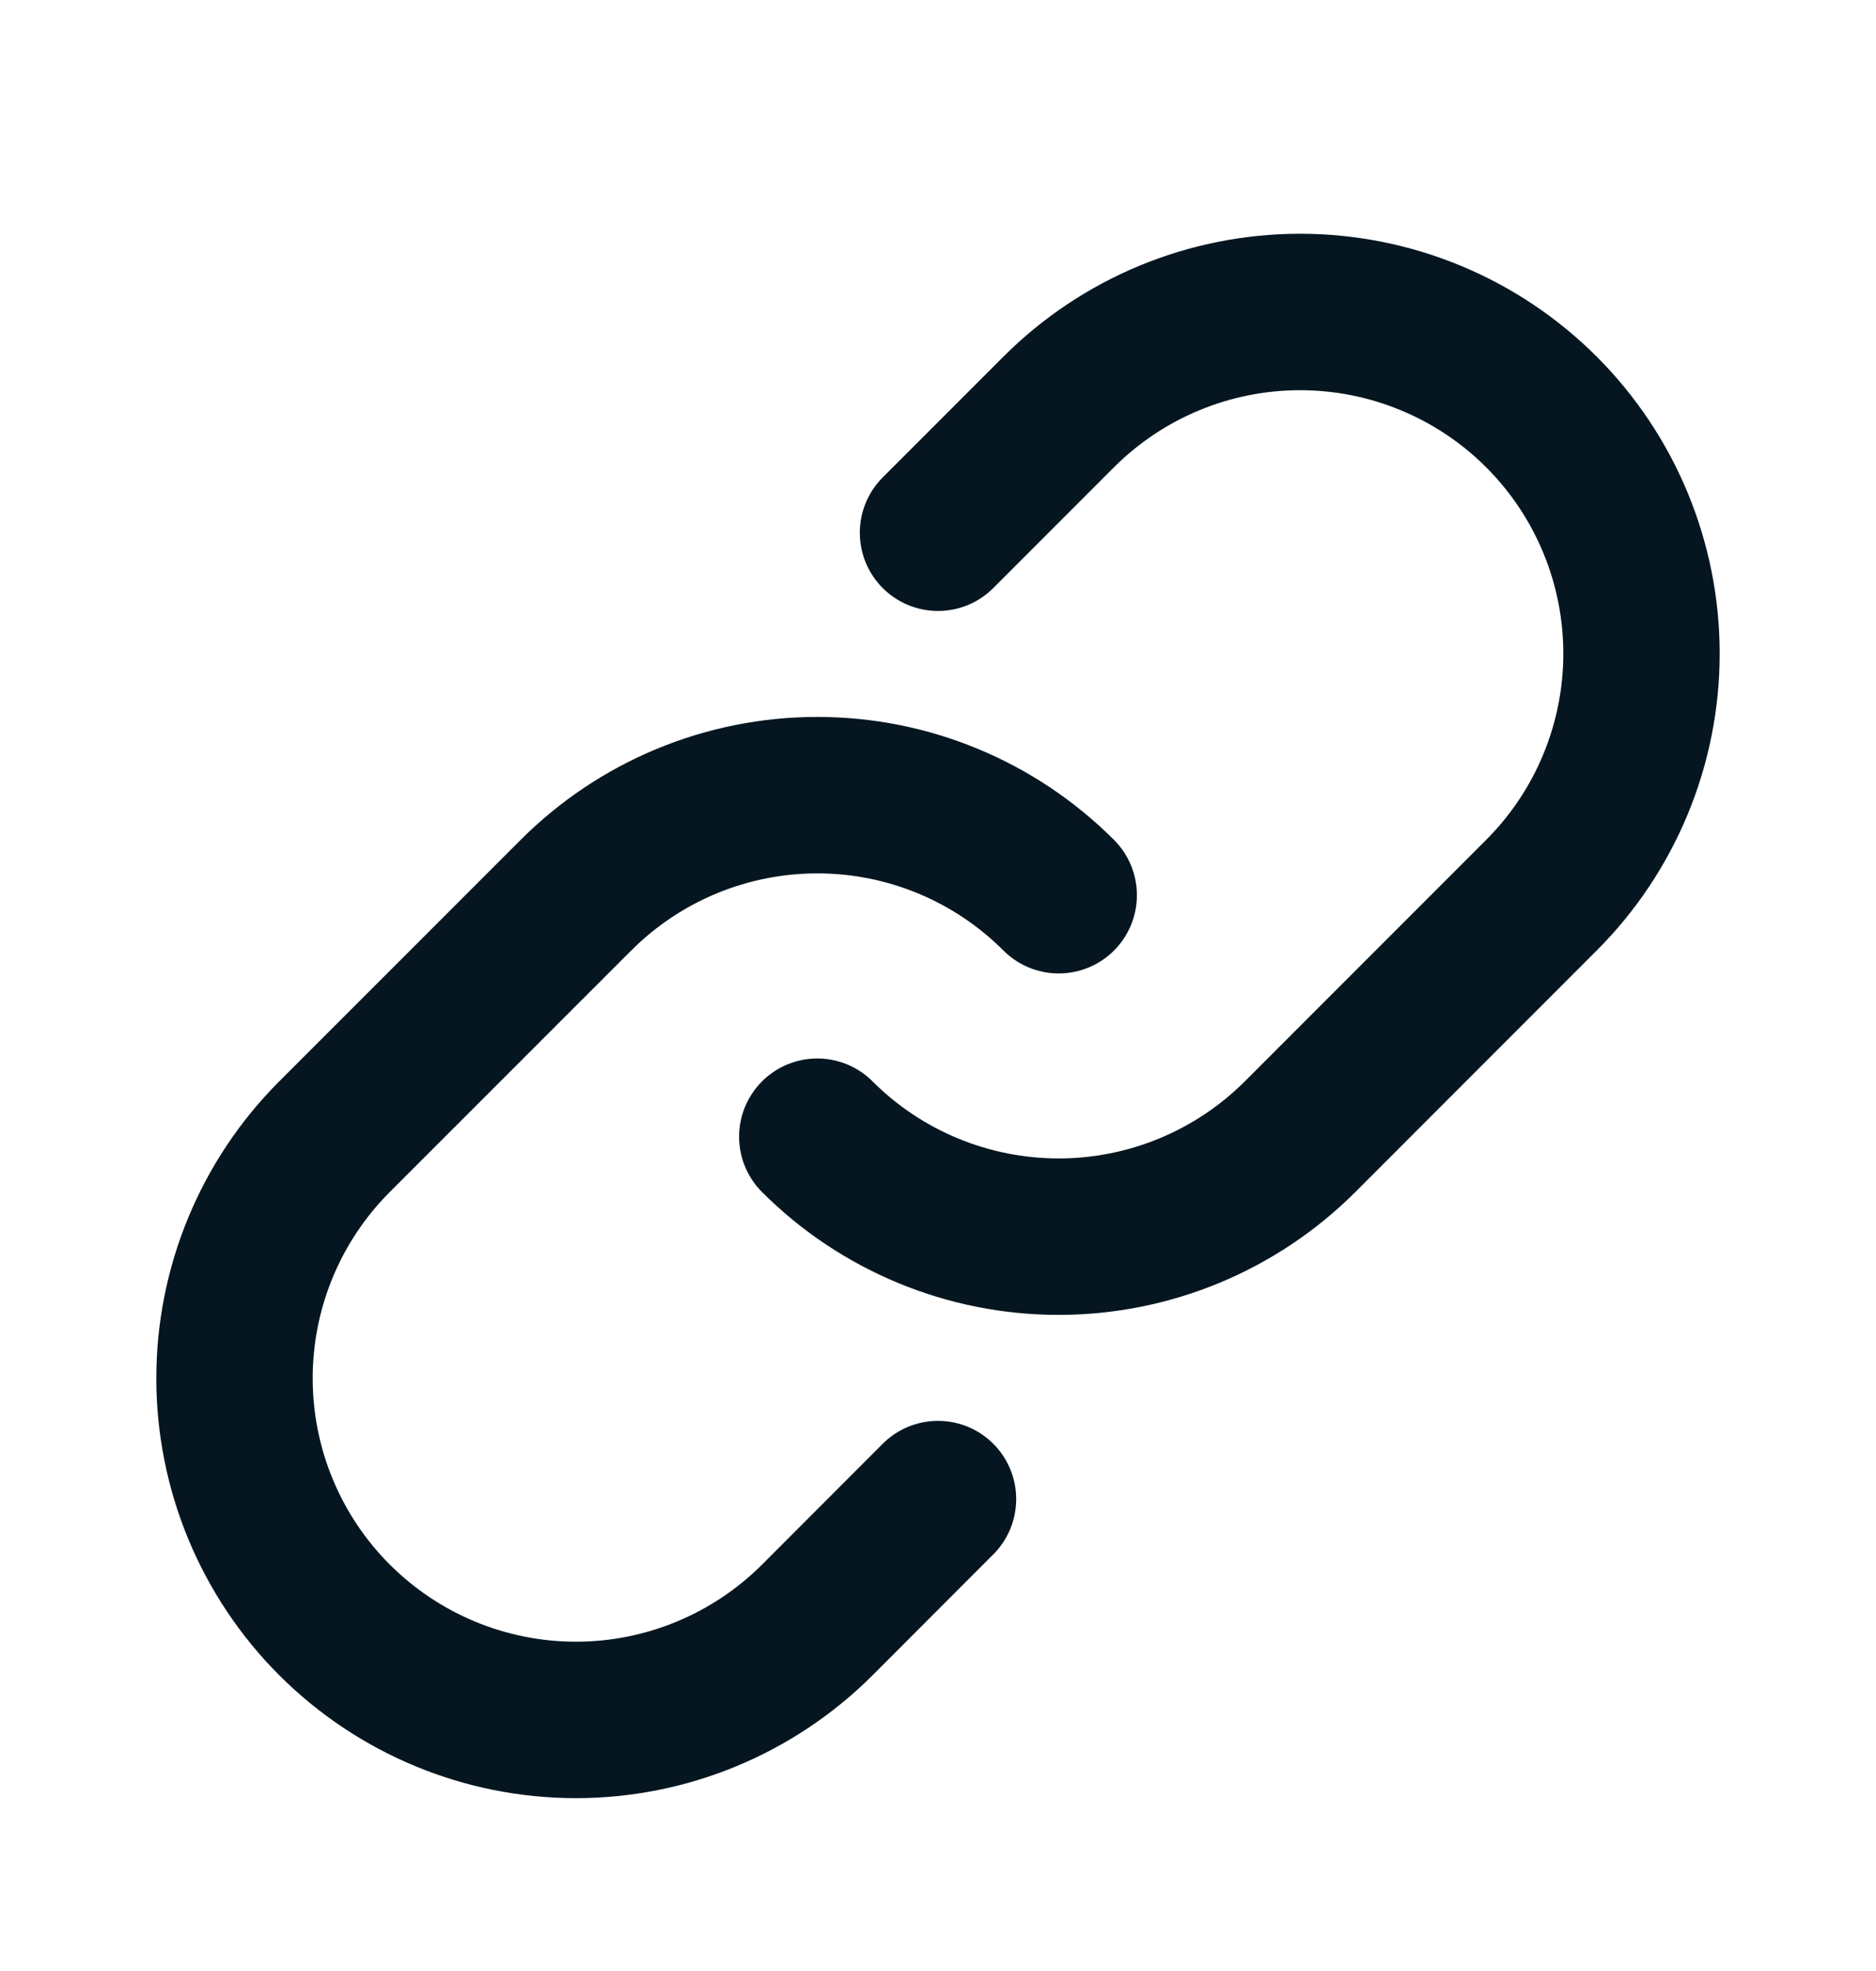 <svg width="20" height="21" viewBox="0 0 20 21" fill="none" xmlns="http://www.w3.org/2000/svg">
<path d="M11.287 9.538C10.604 8.855 9.679 8.472 8.714 8.472C7.748 8.472 6.823 8.855 6.14 9.538L3.566 12.111C2.883 12.794 2.5 13.72 2.5 14.685C2.5 15.65 2.883 16.576 3.566 17.259C4.249 17.941 5.174 18.325 6.14 18.325C7.105 18.325 8.031 17.941 8.714 17.259L10 15.972" stroke="#051621" stroke-width="1.667" stroke-linecap="round" stroke-linejoin="round"/>
<path d="M8.713 12.111C9.395 12.793 10.321 13.176 11.286 13.176C12.251 13.176 13.177 12.793 13.86 12.111L16.434 9.537C17.116 8.855 17.5 7.929 17.5 6.964C17.5 5.998 17.116 5.072 16.434 4.39C15.751 3.707 14.825 3.324 13.86 3.324C12.895 3.324 11.969 3.707 11.286 4.39L10 5.676" stroke="#051621" stroke-width="1.667" stroke-linecap="round" stroke-linejoin="round"/>
</svg>
